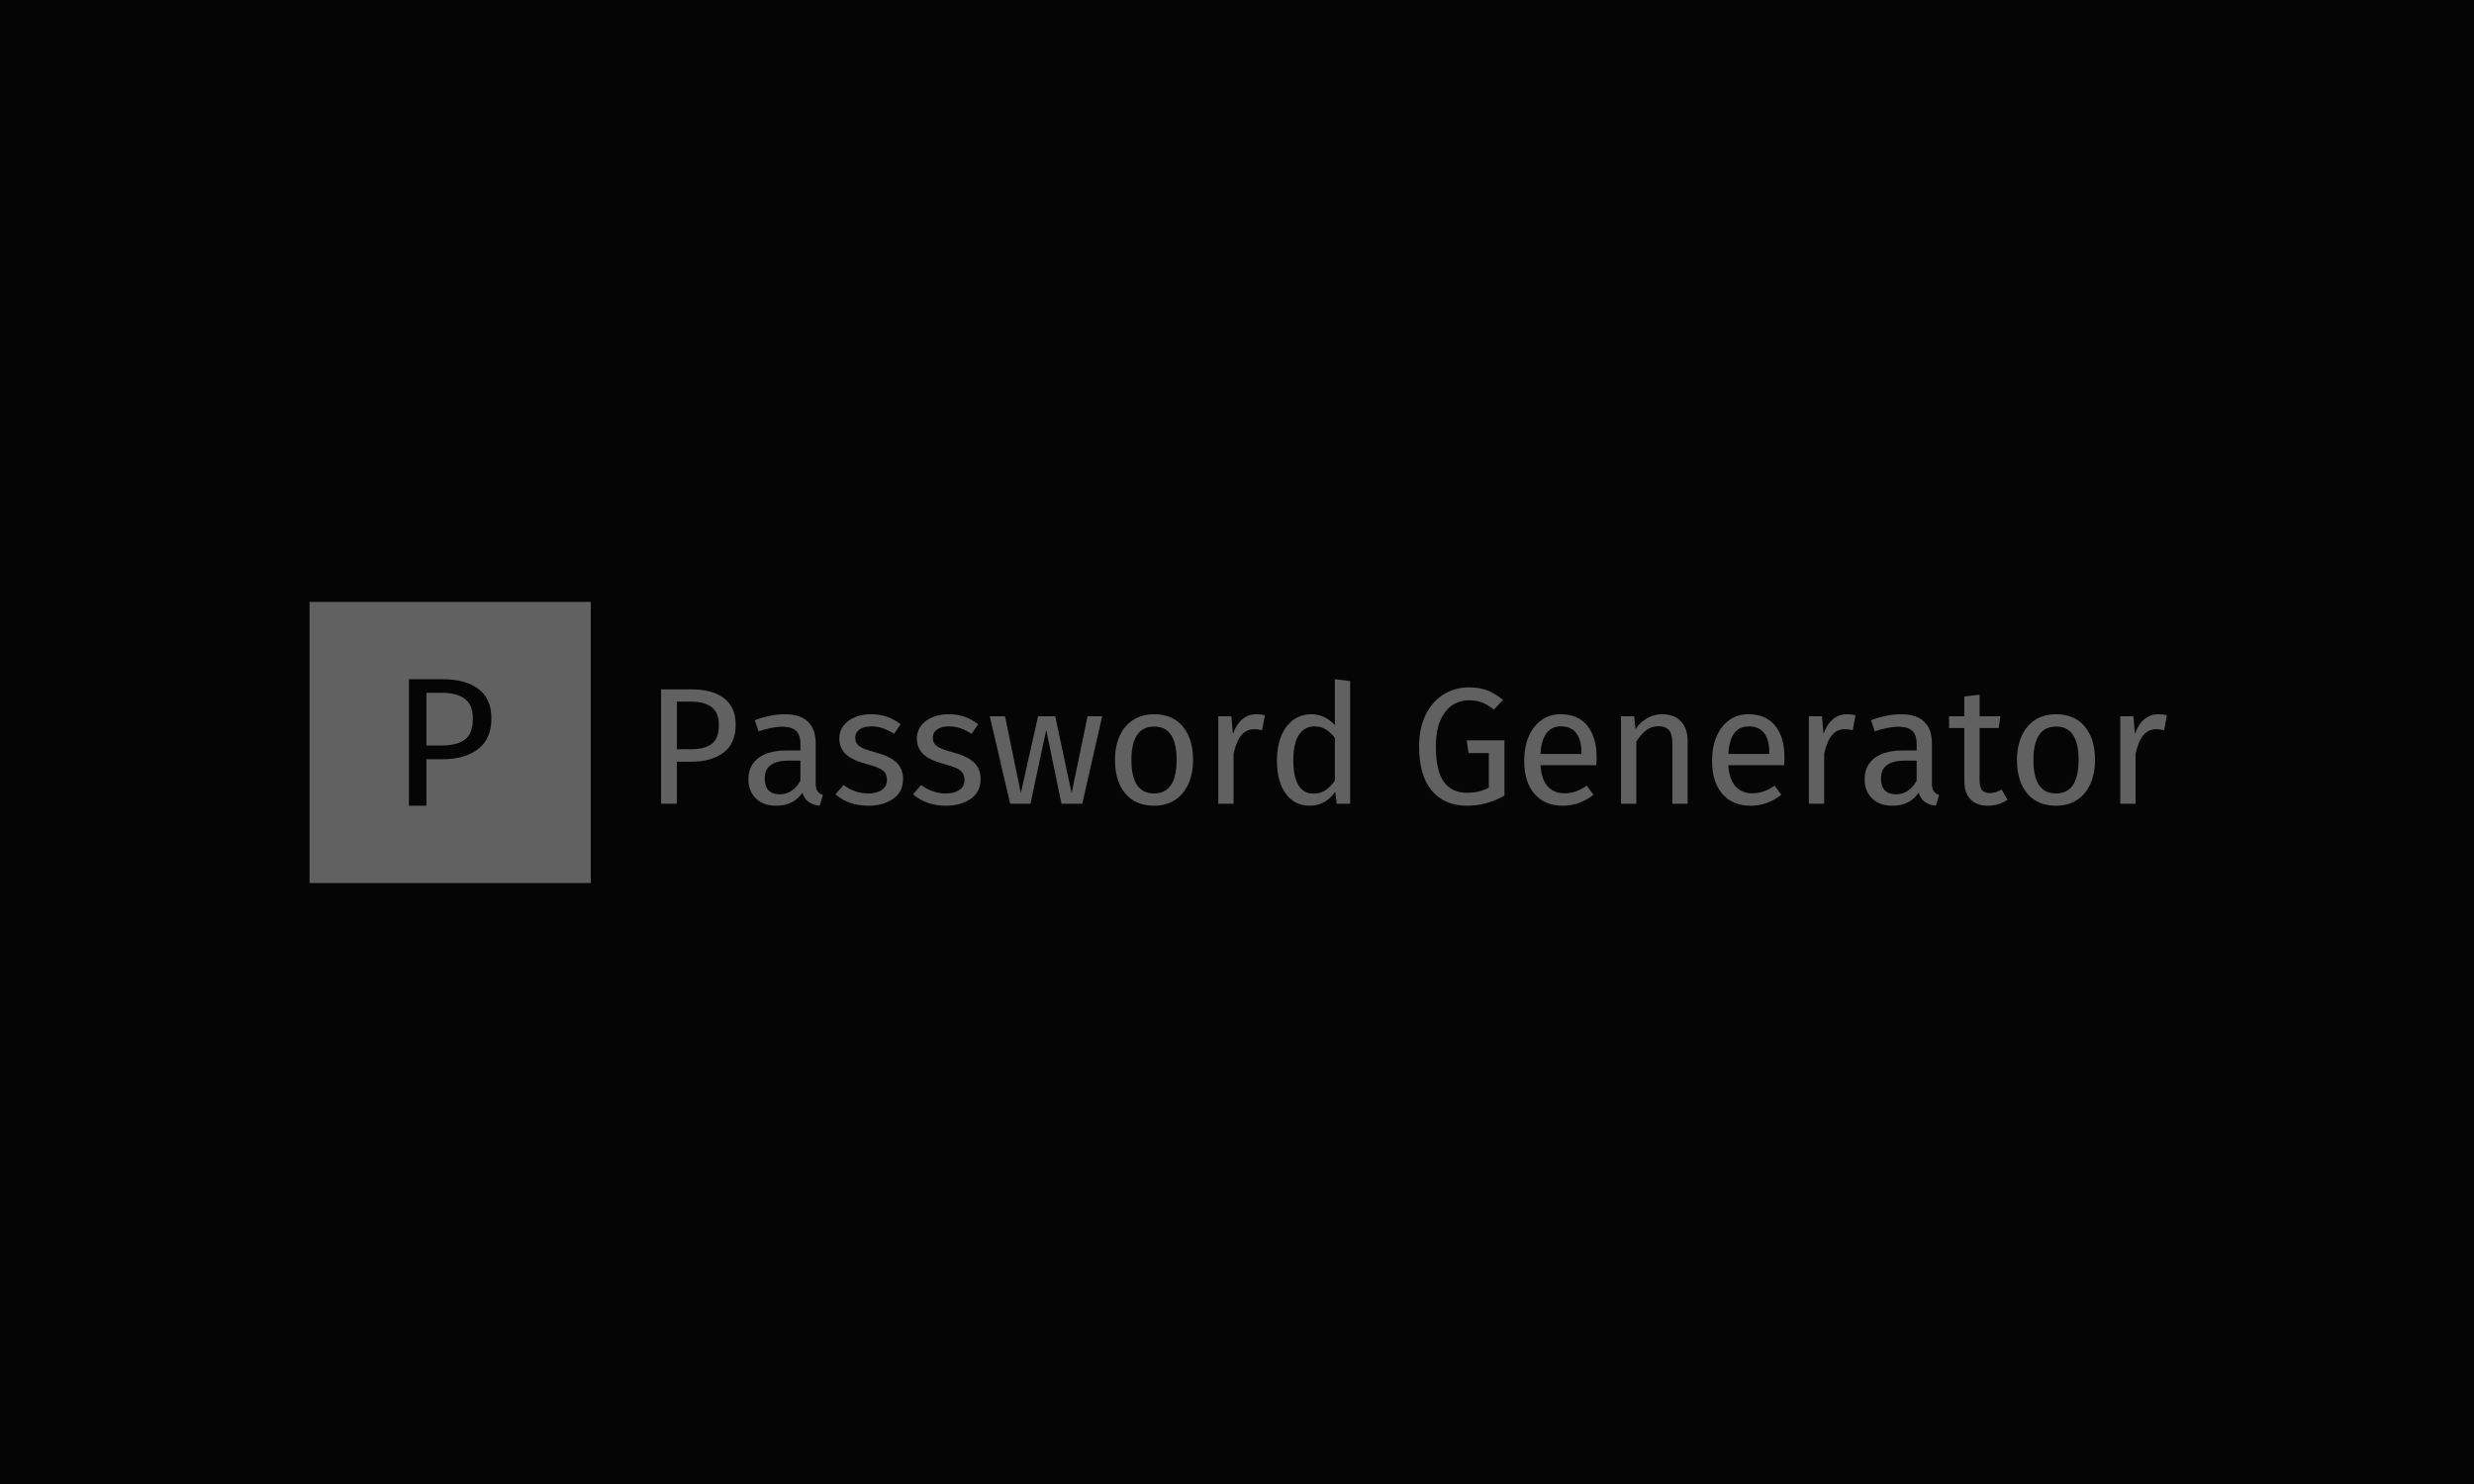 <svg xmlns="http://www.w3.org/2000/svg" version="1.1" xmlns:xlink="http://www.w3.org/1999/xlink" xmlns:svgjs="http://svgjs.dev/svgjs" width="100%" height="100%" viewBox="0 0 1000 600"><rect width="1000" height="600" x="0" y="0" fill="#050505"/><g><rect width="333.333" height="333.333" y="389.16" fill="#616161" transform="matrix(0.341,0,0,0.341,0,110.654)" x="366.938"/><path d="M524.126 480.827Q552.003 480.827 567.242 492.468Q582.481 504.139 582.481 527.209L582.481 527.209Q582.481 551.791 566.577 563.764Q550.703 575.737 524.338 575.737L524.338 575.737L505.41 575.737L505.41 630.827L484.729 630.827L484.729 480.827L524.126 480.827ZM523.491 559.41Q541.542 559.41 551.006 552.456Q560.5 545.501 560.5 527.42L560.5 527.42Q560.5 511.305 551.006 504.139Q541.542 496.943 523.914 496.943L523.914 496.943L505.41 496.943L505.41 559.41L523.491 559.41Z " fill="#050505" transform="matrix(0.341,0,0,0.341,0,110.654)"/><path d="M819.232 492.83Q844.442 492.83 858.222 503.357Q872.003 513.911 872.003 534.773L872.003 534.773Q872.003 557.003 857.621 567.83Q843.266 578.658 819.423 578.658L819.423 578.658L802.307 578.658L802.307 628.476L783.605 628.476L783.605 492.83L819.232 492.83ZM818.658 563.893Q834.981 563.893 843.539 557.604Q852.125 551.316 852.125 534.965L852.125 534.965Q852.125 520.391 843.539 513.911Q834.981 507.404 819.041 507.404L819.041 507.404L802.307 507.404L802.307 563.893L818.658 563.893ZM966.88 604.25Q966.88 610.566 969.041 613.601Q971.228 616.664 975.548 618.25L975.548 618.25L971.419 630.827Q963.353 629.843 958.432 626.316Q953.51 622.761 951.131 615.297L951.131 615.297Q940.714 630.827 920.234 630.827L920.234 630.827Q904.868 630.827 896.009 622.187Q887.15 613.519 887.15 599.547L887.15 599.547Q887.15 583.005 899.072 574.146Q910.965 565.287 932.839 565.287L932.839 565.287L948.78 565.287L948.78 557.604Q948.78 546.585 943.448 541.855Q938.144 537.125 927.125 537.125L927.125 537.125Q915.696 537.125 899.154 542.648L899.154 542.648L894.642 529.442Q913.918 522.36 930.461 522.36L930.461 522.36Q948.78 522.36 957.83 531.328Q966.88 540.269 966.88 556.811L966.88 556.811L966.88 604.25ZM924.363 617.265Q939.921 617.265 948.78 601.106L948.78 601.106L948.78 577.291L935.191 577.291Q906.454 577.291 906.454 598.563L906.454 598.563Q906.454 607.805 910.965 612.535Q915.504 617.265 924.363 617.265L924.363 617.265ZM1032.256 522.36Q1042.865 522.36 1051.341 525.313Q1059.817 528.266 1067.473 534.172L1067.473 534.172L1059.817 545.601Q1052.708 541.062 1046.31 538.902Q1039.912 536.742 1032.83 536.742L1032.83 536.742Q1023.971 536.742 1018.858 540.379Q1013.745 544.015 1013.745 550.331L1013.745 550.331Q1013.745 556.62 1018.557 560.174Q1023.397 563.702 1035.975 567.065L1035.975 567.065Q1053.31 571.385 1061.868 578.877Q1070.426 586.341 1070.426 599.329L1070.426 599.329Q1070.426 614.695 1058.532 622.761Q1046.611 630.827 1029.494 630.827L1029.494 630.827Q1005.871 630.827 990.313 617.265L990.313 617.265L999.965 606.219Q1013.144 616.281 1029.084 616.281L1029.084 616.281Q1039.338 616.281 1045.326 612.043Q1051.341 607.805 1051.341 600.532L1051.341 600.532Q1051.341 595.2 1049.181 591.946Q1047.021 588.72 1041.689 586.259Q1036.385 583.798 1026.131 581.037L1026.131 581.037Q1009.617 576.689 1002.234 569.416Q994.852 562.143 994.852 550.905L994.852 550.905Q994.852 542.839 999.664 536.25Q1004.476 529.66 1013.062 525.997Q1021.62 522.36 1032.256 522.36L1032.256 522.36ZM1124.181 522.36Q1134.817 522.36 1143.266 525.313Q1151.742 528.266 1159.425 534.172L1159.425 534.172L1151.742 545.601Q1144.66 541.062 1138.262 538.902Q1131.864 536.742 1124.782 536.742L1124.782 536.742Q1115.923 536.742 1110.783 540.379Q1105.67 544.015 1105.67 550.331L1105.67 550.331Q1105.67 556.62 1110.51 560.174Q1115.322 563.702 1127.927 567.065L1127.927 567.065Q1145.234 571.385 1153.82 578.877Q1162.378 586.341 1162.378 599.329L1162.378 599.329Q1162.378 614.695 1150.457 622.761Q1138.563 630.827 1121.419 630.827L1121.419 630.827Q1097.796 630.827 1082.238 617.265L1082.238 617.265L1091.89 606.219Q1105.096 616.281 1121.037 616.281L1121.037 616.281Q1131.263 616.281 1137.278 612.043Q1143.266 607.805 1143.266 600.532L1143.266 600.532Q1143.266 595.2 1141.106 591.946Q1138.946 588.72 1133.641 586.259Q1128.31 583.798 1118.084 581.037L1118.084 581.037Q1101.541 576.689 1094.159 569.416Q1086.777 562.143 1086.777 550.905L1086.777 550.905Q1086.777 542.839 1091.589 536.25Q1096.428 529.66 1104.987 525.997Q1113.545 522.36 1124.181 522.36L1124.181 522.36ZM1289.164 524.739L1306.472 524.739L1282.848 628.476L1258.24 628.476L1240.14 541.062L1221.438 628.476L1197.404 628.476L1173.206 524.739L1191.306 524.739L1210.008 615.871L1230.488 524.739L1250.776 524.739L1270.244 615.871L1289.164 524.739ZM1368.102 522.36Q1389.948 522.36 1402.061 536.933Q1414.174 551.507 1414.174 576.498L1414.174 576.498Q1414.174 592.657 1408.65 604.961Q1403.127 617.265 1392.71 624.046Q1382.265 630.827 1367.91 630.827L1367.91 630.827Q1346.037 630.827 1333.842 616.281Q1321.647 601.707 1321.647 576.689L1321.647 576.689Q1321.647 560.557 1327.143 548.253Q1332.666 535.949 1343.084 529.168Q1353.528 522.36 1368.102 522.36L1368.102 522.36ZM1368.102 536.933Q1341.115 536.933 1341.115 576.689L1341.115 576.689Q1341.115 616.281 1367.91 616.281L1367.91 616.281Q1394.679 616.281 1394.679 576.498L1394.679 576.498Q1394.679 536.933 1368.102 536.933L1368.102 536.933ZM1489.174 522.36Q1494.669 522.36 1499.4 523.536L1499.4 523.536L1496.064 541.254Q1491.334 540.078 1487.014 540.078L1487.014 540.078Q1477.362 540.078 1471.456 547.159Q1465.55 554.268 1462.187 569.225L1462.187 569.225L1462.187 628.476L1444.086 628.476L1444.086 524.739L1459.644 524.739L1461.421 545.792Q1465.55 534.172 1472.631 528.266Q1479.713 522.36 1489.174 522.36L1489.174 522.36ZM1582.274 480.827L1600.402 482.987L1600.402 628.476L1584.462 628.476L1582.684 614.093Q1577.571 621.968 1569.888 626.398Q1562.205 630.827 1552.744 630.827L1552.744 630.827Q1534.261 630.827 1523.926 616.281Q1513.59 601.707 1513.59 577.099L1513.59 577.099Q1513.59 561.159 1518.512 548.745Q1523.434 536.332 1532.675 529.36Q1541.917 522.36 1554.33 522.36L1554.33 522.36Q1570.271 522.36 1582.274 535.156L1582.274 535.156L1582.274 480.827ZM1556.682 616.472Q1564.967 616.472 1570.872 612.617Q1576.778 608.789 1582.274 601.106L1582.274 601.106L1582.274 550.331Q1577.161 543.632 1571.365 540.187Q1565.541 536.742 1558.268 536.742L1558.268 536.742Q1546.264 536.742 1539.675 546.777Q1533.058 556.811 1533.058 576.689L1533.058 576.689Q1533.058 596.786 1539.183 606.629Q1545.28 616.472 1556.682 616.472L1556.682 616.472ZM1740.969 490.479Q1753.765 490.479 1763.116 494.115Q1772.467 497.752 1781.709 505.435L1781.709 505.435L1770.69 516.864Q1763.39 510.958 1756.718 508.388Q1750.019 505.818 1740.969 505.818L1740.969 505.818Q1730.524 505.818 1721.775 511.45Q1712.998 517.056 1707.502 529.36Q1701.979 541.664 1701.979 560.557L1701.979 560.557Q1701.979 589.103 1711.33 602.282Q1720.681 615.488 1739 615.488L1739 615.488Q1753.957 615.488 1764.784 609.391L1764.784 609.391L1764.784 568.432L1740.75 568.432L1738.59 553.284L1783.295 553.284L1783.295 618.824Q1762.214 630.827 1739 630.827L1739 630.827Q1712.205 630.827 1697.167 612.918Q1682.101 595.009 1682.101 560.557L1682.101 560.557Q1682.101 538.519 1690.058 522.661Q1698.042 506.802 1711.521 498.654Q1725.001 490.479 1740.969 490.479L1740.969 490.479ZM1892.555 573.545Q1892.555 578.084 1892.145 582.814L1892.145 582.814L1826.004 582.814Q1827.179 599.93 1834.671 607.996Q1842.136 616.062 1853.948 616.062L1853.948 616.062Q1861.439 616.062 1867.728 613.902Q1874.044 611.742 1880.934 607.012L1880.934 607.012L1888.809 617.839Q1872.267 630.827 1852.58 630.827L1852.58 630.827Q1830.925 630.827 1818.813 616.664Q1806.7 602.5 1806.7 577.674L1806.7 577.674Q1806.7 561.542 1811.922 549.046Q1817.145 536.551 1826.879 529.442Q1836.64 522.36 1849.819 522.36L1849.819 522.36Q1870.49 522.36 1881.509 535.949Q1892.555 549.538 1892.555 573.545L1892.555 573.545ZM1874.618 569.416L1874.618 568.24Q1874.618 552.874 1868.521 544.808Q1862.424 536.742 1850.229 536.742L1850.229 536.742Q1827.972 536.742 1826.004 569.416L1826.004 569.416L1874.618 569.416ZM1970.316 522.36Q1984.48 522.36 1992.464 530.836Q2000.42 539.285 2000.42 554.05L2000.42 554.05L2000.42 628.476L1982.32 628.476L1982.32 556.62Q1982.32 545.601 1978.191 541.062Q1974.035 536.551 1965.969 536.551L1965.969 536.551Q1957.712 536.551 1951.396 541.254Q1945.107 545.984 1939.584 554.843L1939.584 554.843L1939.584 628.476L1921.483 628.476L1921.483 524.739L1937.041 524.739L1938.599 540.078Q1944.123 531.82 1952.298 527.09Q1960.473 522.36 1970.316 522.36L1970.316 522.36ZM2115.203 573.545Q2115.203 578.084 2114.793 582.814L2114.793 582.814L2048.652 582.814Q2049.828 599.93 2057.32 607.996Q2064.812 616.062 2076.623 616.062L2076.623 616.062Q2084.088 616.062 2090.404 613.902Q2096.693 611.742 2103.583 607.012L2103.583 607.012L2111.458 617.839Q2094.915 630.827 2075.229 630.827L2075.229 630.827Q2053.574 630.827 2041.461 616.664Q2029.376 602.5 2029.376 577.674L2029.376 577.674Q2029.376 561.542 2034.571 549.046Q2039.793 536.551 2049.555 529.442Q2059.288 522.36 2072.467 522.36L2072.467 522.36Q2093.138 522.36 2104.185 535.949Q2115.203 549.538 2115.203 573.545L2115.203 573.545ZM2097.294 569.416L2097.294 568.24Q2097.294 552.874 2091.17 544.808Q2085.072 536.742 2072.878 536.742L2072.878 536.742Q2050.621 536.742 2048.652 569.416L2048.652 569.416L2097.294 569.416ZM2189.219 522.36Q2194.742 522.36 2199.445 523.536L2199.445 523.536L2196.109 541.254Q2191.379 540.078 2187.059 540.078L2187.059 540.078Q2177.407 540.078 2171.501 547.159Q2165.595 554.268 2162.26 569.225L2162.26 569.225L2162.26 628.476L2144.132 628.476L2144.132 524.739L2159.689 524.739L2161.467 545.792Q2165.595 534.172 2172.677 528.266Q2179.759 522.36 2189.219 522.36L2189.219 522.36ZM2290.003 604.25Q2290.003 610.566 2292.19 613.601Q2294.35 616.664 2298.67 618.25L2298.67 618.25L2294.542 630.827Q2286.476 629.843 2281.554 626.316Q2276.633 622.761 2274.254 615.297L2274.254 615.297Q2263.836 630.827 2243.357 630.827L2243.357 630.827Q2227.991 630.827 2219.132 622.187Q2210.273 613.519 2210.273 599.547L2210.273 599.547Q2210.273 583.005 2222.194 574.146Q2234.115 565.287 2255.962 565.287L2255.962 565.287L2271.902 565.287L2271.902 557.604Q2271.902 546.585 2266.598 541.855Q2261.266 537.125 2250.247 537.125L2250.247 537.125Q2238.818 537.125 2222.303 542.648L2222.303 542.648L2217.765 529.442Q2237.068 522.36 2253.583 522.36L2253.583 522.36Q2271.902 522.36 2280.953 531.328Q2290.003 540.269 2290.003 556.811L2290.003 556.811L2290.003 604.25ZM2247.486 617.265Q2263.043 617.265 2271.902 601.106L2271.902 601.106L2271.902 577.291L2258.313 577.291Q2229.576 577.291 2229.576 598.563L2229.576 598.563Q2229.576 607.805 2234.115 612.535Q2238.627 617.265 2247.486 617.265L2247.486 617.265ZM2372.686 611.742L2379.576 623.745Q2369.35 630.827 2356.363 630.827L2356.363 630.827Q2343.156 630.827 2335.774 623.253Q2328.392 615.679 2328.392 601.297L2328.392 601.297L2328.392 538.711L2310.291 538.711L2310.291 524.739L2328.392 524.739L2328.392 501.306L2346.52 499.146L2346.52 524.739L2371.128 524.739L2369.159 538.711L2346.52 538.711L2346.52 600.532Q2346.52 608.598 2349.363 612.234Q2352.234 615.871 2358.906 615.871L2358.906 615.871Q2365.03 615.871 2372.686 611.742L2372.686 611.742ZM2437.269 522.36Q2459.115 522.36 2471.228 536.933Q2483.341 551.507 2483.341 576.498L2483.341 576.498Q2483.341 592.657 2477.817 604.961Q2472.322 617.265 2461.877 624.046Q2451.432 630.827 2437.077 630.827L2437.077 630.827Q2415.231 630.827 2403.009 616.281Q2390.814 601.707 2390.814 576.689L2390.814 576.689Q2390.814 560.557 2396.31 548.253Q2401.833 535.949 2412.278 529.168Q2422.695 522.36 2437.269 522.36L2437.269 522.36ZM2437.269 536.933Q2410.309 536.933 2410.309 576.689L2410.309 576.689Q2410.309 616.281 2437.077 616.281L2437.077 616.281Q2463.845 616.281 2463.845 576.498L2463.845 576.498Q2463.845 536.933 2437.269 536.933L2437.269 536.933ZM2558.341 522.36Q2563.864 522.36 2568.567 523.536L2568.567 523.536L2565.231 541.254Q2560.501 540.078 2556.18 540.078L2556.18 540.078Q2546.529 540.078 2540.623 547.159Q2534.717 554.268 2531.381 569.225L2531.381 569.225L2531.381 628.476L2513.253 628.476L2513.253 524.739L2528.811 524.739L2530.588 545.792Q2534.717 534.172 2541.798 528.266Q2548.88 522.36 2558.341 522.36L2558.341 522.36Z " fill="#616161" transform="matrix(0.341,0,0,0.341,0,110.654)"/></g></svg>